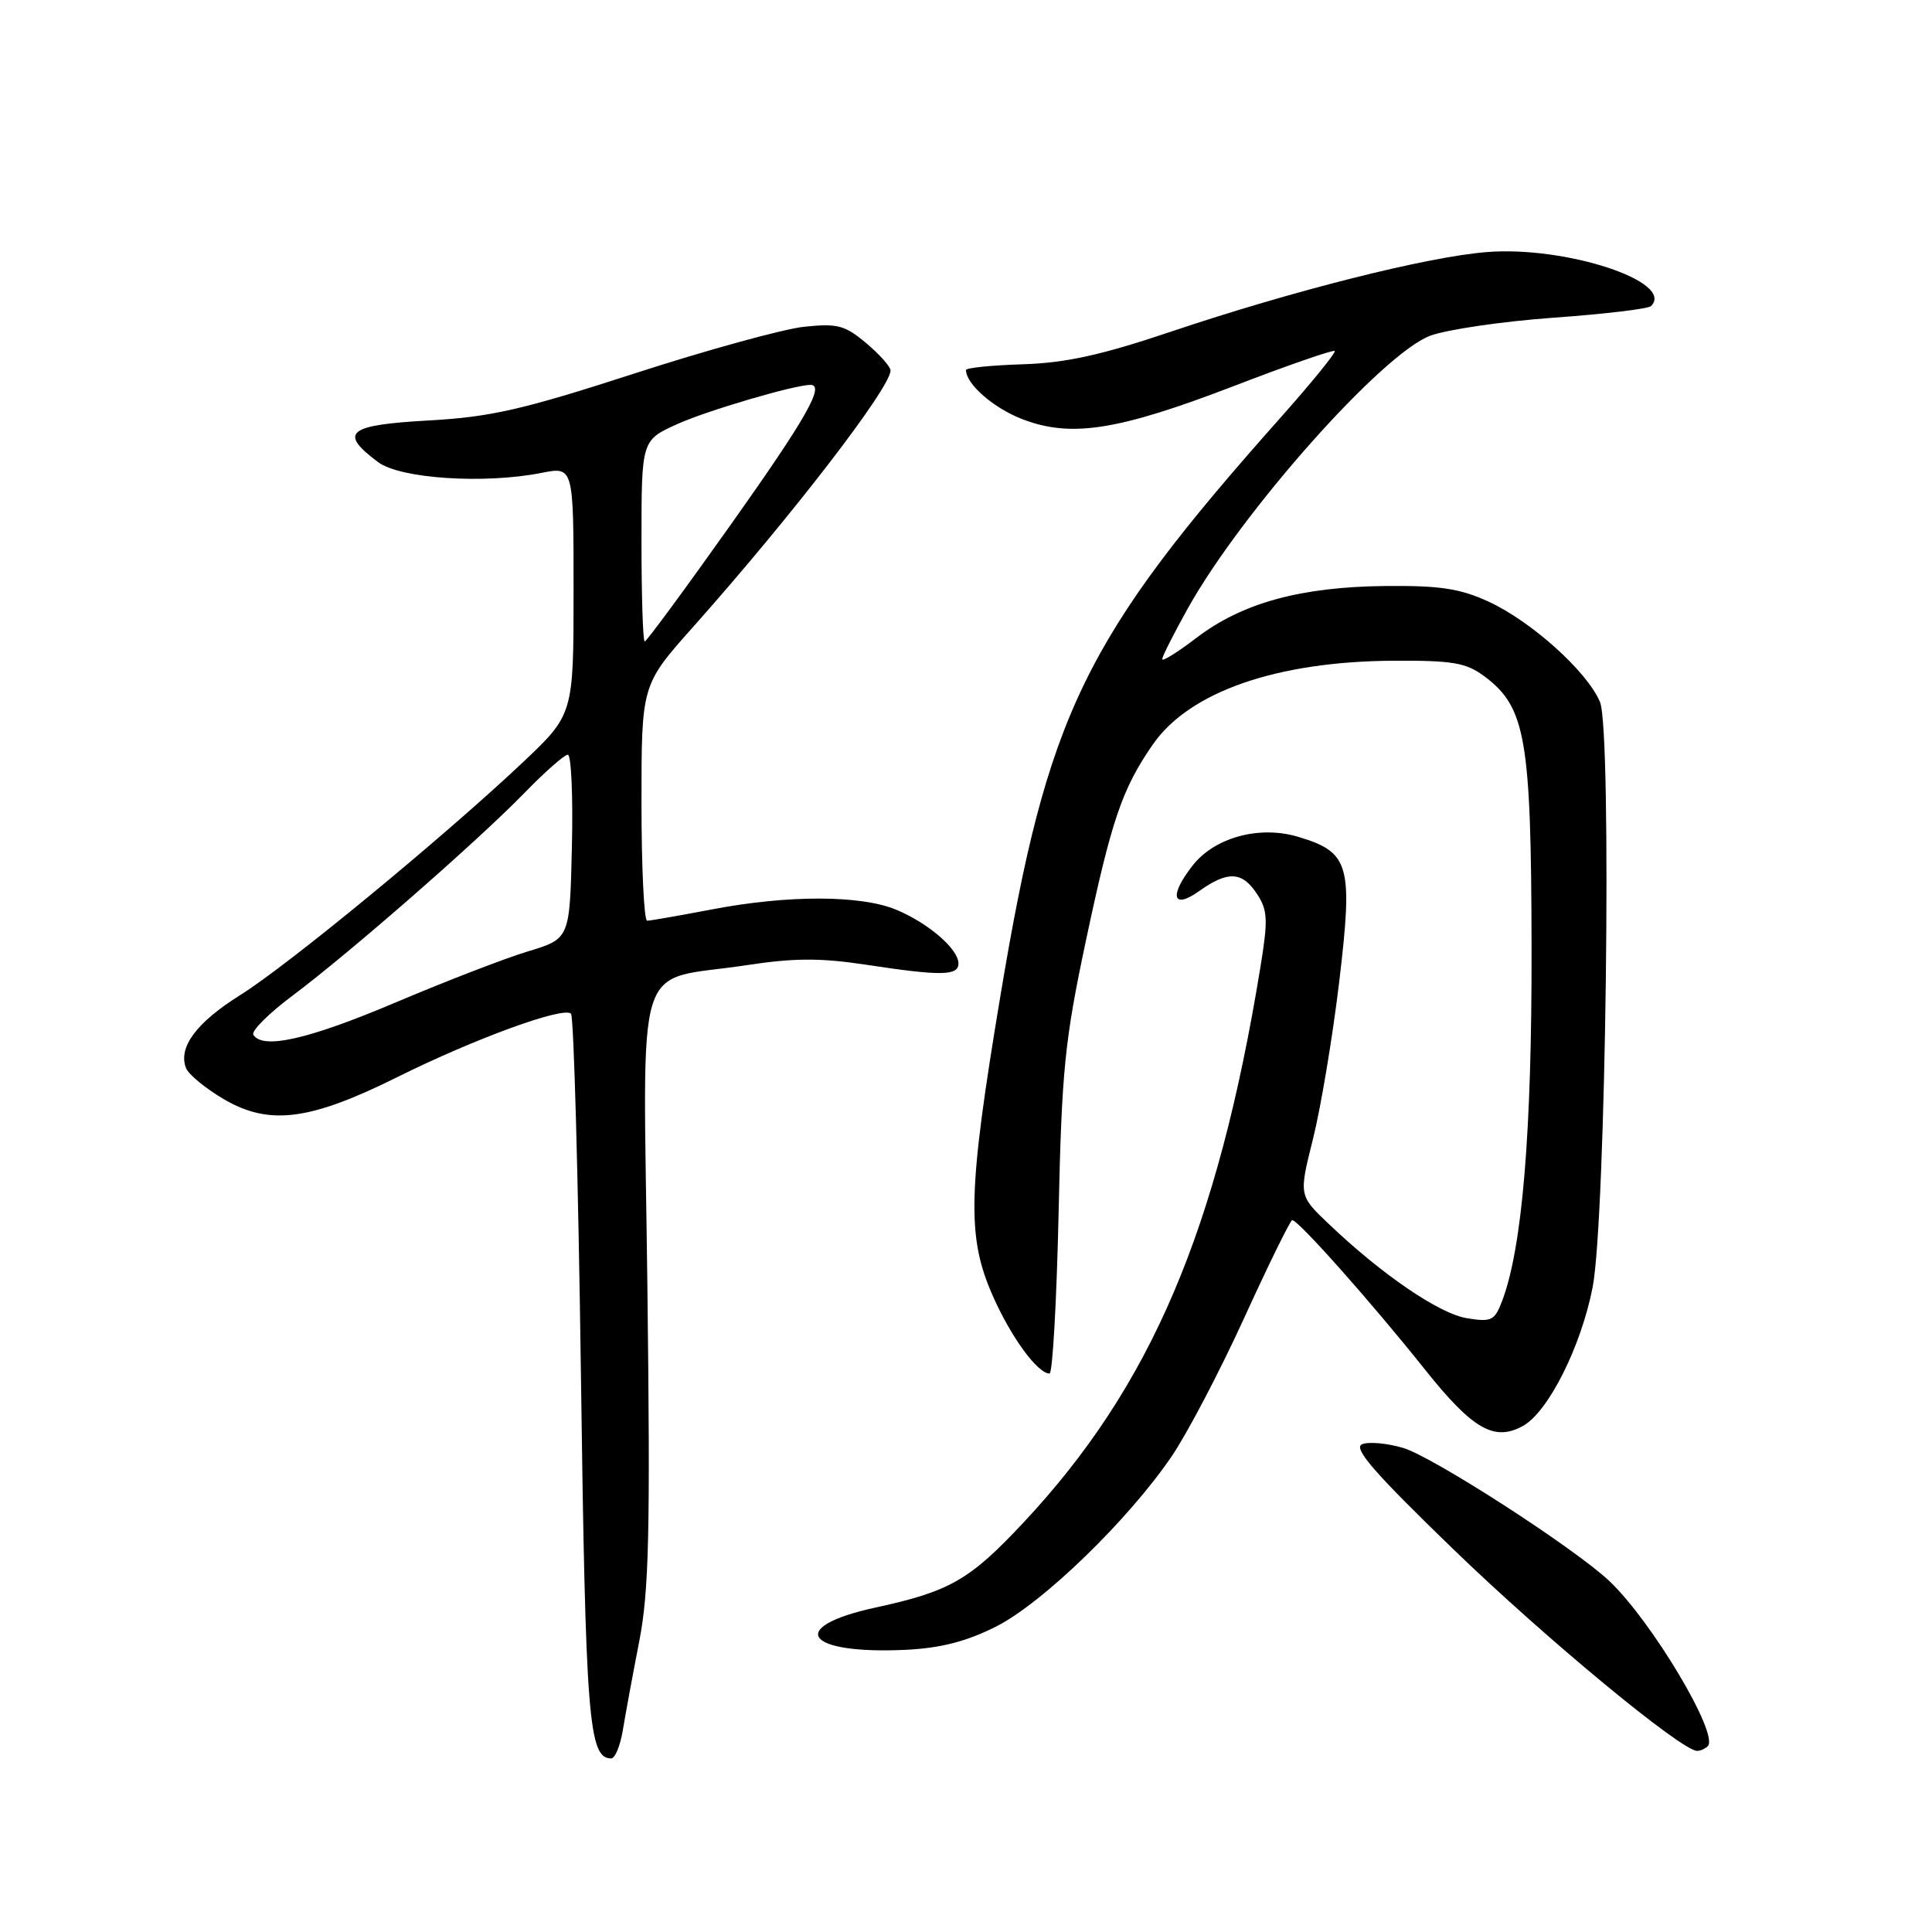 <?xml version="1.0" encoding="UTF-8" standalone="no"?>
<!DOCTYPE svg PUBLIC "-//W3C//DTD SVG 1.1//EN" "http://www.w3.org/Graphics/SVG/1.1/DTD/svg11.dtd" >
<svg xmlns="http://www.w3.org/2000/svg" xmlns:xlink="http://www.w3.org/1999/xlink" version="1.1" viewBox="0 0 256 256">
 <g >
 <path fill="currentColor"
d=" M 82.53 229.25 C 82.87 227.19 83.84 221.90 84.70 217.50 C 86.00 210.81 86.18 203.07 85.78 170.29 C 85.24 125.36 83.73 130.22 99.00 127.88 C 105.22 126.93 108.73 126.92 114.75 127.83 C 124.66 129.34 127.00 129.31 127.00 127.67 C 127.00 125.76 123.05 122.34 118.77 120.55 C 114.08 118.59 104.42 118.57 94.34 120.50 C 90.03 121.32 86.16 122.00 85.75 122.00 C 85.34 122.00 85.00 114.97 85.00 106.38 C 85.00 90.76 85.00 90.76 91.79 83.13 C 104.89 68.41 118.00 51.38 118.00 49.09 C 118.00 48.59 116.55 46.96 114.78 45.47 C 111.95 43.09 110.97 42.83 106.53 43.30 C 103.77 43.60 93.62 46.39 84.00 49.51 C 69.18 54.31 65.00 55.26 56.70 55.72 C 46.02 56.32 44.84 57.31 50.11 61.24 C 53.05 63.43 64.16 64.16 71.75 62.66 C 76.00 61.82 76.00 61.82 76.00 78.25 C 76.00 94.67 76.00 94.67 69.20 101.09 C 58.68 111.00 38.20 127.87 31.85 131.84 C 26.03 135.48 23.59 138.76 24.64 141.51 C 24.97 142.36 27.23 144.23 29.68 145.66 C 35.68 149.17 41.05 148.49 52.65 142.72 C 62.89 137.63 74.66 133.33 75.66 134.32 C 76.03 134.70 76.62 156.04 76.97 181.75 C 77.59 227.95 77.99 233.00 80.99 233.00 C 81.50 233.00 82.19 231.31 82.53 229.25 Z  M 226.29 231.37 C 227.83 229.83 218.83 214.75 213.22 209.47 C 208.57 205.10 189.91 193.05 185.93 191.86 C 183.85 191.24 181.41 191.01 180.50 191.36 C 179.23 191.85 182.02 195.07 192.54 205.25 C 204.77 217.09 222.80 232.00 224.88 232.00 C 225.31 232.00 225.95 231.72 226.29 231.37 Z  M 132.00 215.52 C 138.18 212.39 149.48 201.44 155.24 192.99 C 157.30 189.97 161.62 181.73 164.84 174.68 C 168.06 167.63 170.93 161.78 171.21 161.68 C 171.85 161.46 181.64 172.47 188.79 181.44 C 195.13 189.40 198.02 191.06 201.82 188.93 C 205.17 187.05 209.50 178.42 211.03 170.58 C 212.79 161.55 213.61 96.88 212.01 93.03 C 210.34 89.00 202.89 82.30 197.18 79.69 C 193.42 77.97 190.72 77.57 183.43 77.65 C 172.29 77.78 164.60 79.90 158.56 84.50 C 156.05 86.42 154.00 87.70 154.00 87.34 C 154.00 86.98 155.55 83.93 157.43 80.55 C 164.59 67.76 183.15 46.88 189.50 44.49 C 191.70 43.67 199.04 42.59 205.81 42.10 C 212.58 41.62 218.41 40.92 218.77 40.56 C 222.00 37.34 207.46 32.56 197.00 33.40 C 189.04 34.04 171.24 38.53 155.09 43.97 C 145.93 47.05 141.21 48.09 135.51 48.27 C 131.38 48.40 128.00 48.74 128.00 49.03 C 128.00 50.90 131.67 54.09 135.51 55.56 C 141.95 58.02 148.16 57.04 163.50 51.15 C 170.64 48.40 176.65 46.32 176.85 46.51 C 177.04 46.71 173.88 50.61 169.81 55.19 C 143.57 84.69 138.81 94.49 132.57 131.89 C 128.23 157.91 128.08 163.85 131.55 171.71 C 133.97 177.19 137.49 182.00 139.07 182.00 C 139.47 182.00 140.01 172.44 140.27 160.75 C 140.68 141.80 141.08 137.89 143.88 124.69 C 147.28 108.66 148.68 104.54 152.74 98.67 C 157.57 91.67 169.16 87.63 184.67 87.55 C 192.47 87.51 194.26 87.81 196.67 89.60 C 202.16 93.69 202.89 97.82 202.94 125.50 C 202.99 150.01 201.71 165.38 199.03 172.41 C 198.05 174.99 197.62 175.20 194.38 174.67 C 190.72 174.08 183.16 168.93 176.09 162.20 C 172.10 158.41 172.10 158.41 173.97 150.95 C 175.00 146.85 176.57 137.47 177.45 130.11 C 179.30 114.56 178.84 112.93 172.00 110.88 C 166.89 109.35 160.97 110.95 158.05 114.66 C 154.88 118.69 155.35 120.60 158.90 118.07 C 162.71 115.36 164.60 115.46 166.57 118.47 C 167.98 120.62 168.04 121.87 167.00 128.22 C 161.32 163.04 152.50 183.70 135.64 201.72 C 128.50 209.36 125.87 210.87 116.00 213.01 C 104.11 215.60 106.72 219.24 120.00 218.61 C 124.67 218.38 128.05 217.51 132.00 215.52 Z  M 33.57 137.11 C 33.27 136.62 35.60 134.29 38.76 131.93 C 46.37 126.23 63.26 111.47 69.46 105.10 C 72.19 102.29 74.79 100.00 75.24 100.00 C 75.69 100.00 75.94 105.49 75.78 112.19 C 75.50 124.38 75.50 124.38 70.00 126.05 C 66.97 126.96 59.03 130.03 52.35 132.86 C 40.85 137.73 34.80 139.10 33.57 137.11 Z  M 85.00 71.67 C 85.00 58.34 85.00 58.34 89.75 56.19 C 93.72 54.40 105.27 51.00 107.39 51.00 C 109.34 51.00 106.82 55.43 96.93 69.38 C 90.84 77.97 85.66 85.00 85.43 85.00 C 85.19 85.00 85.00 79.00 85.00 71.67 Z "/>
</g>
</svg>